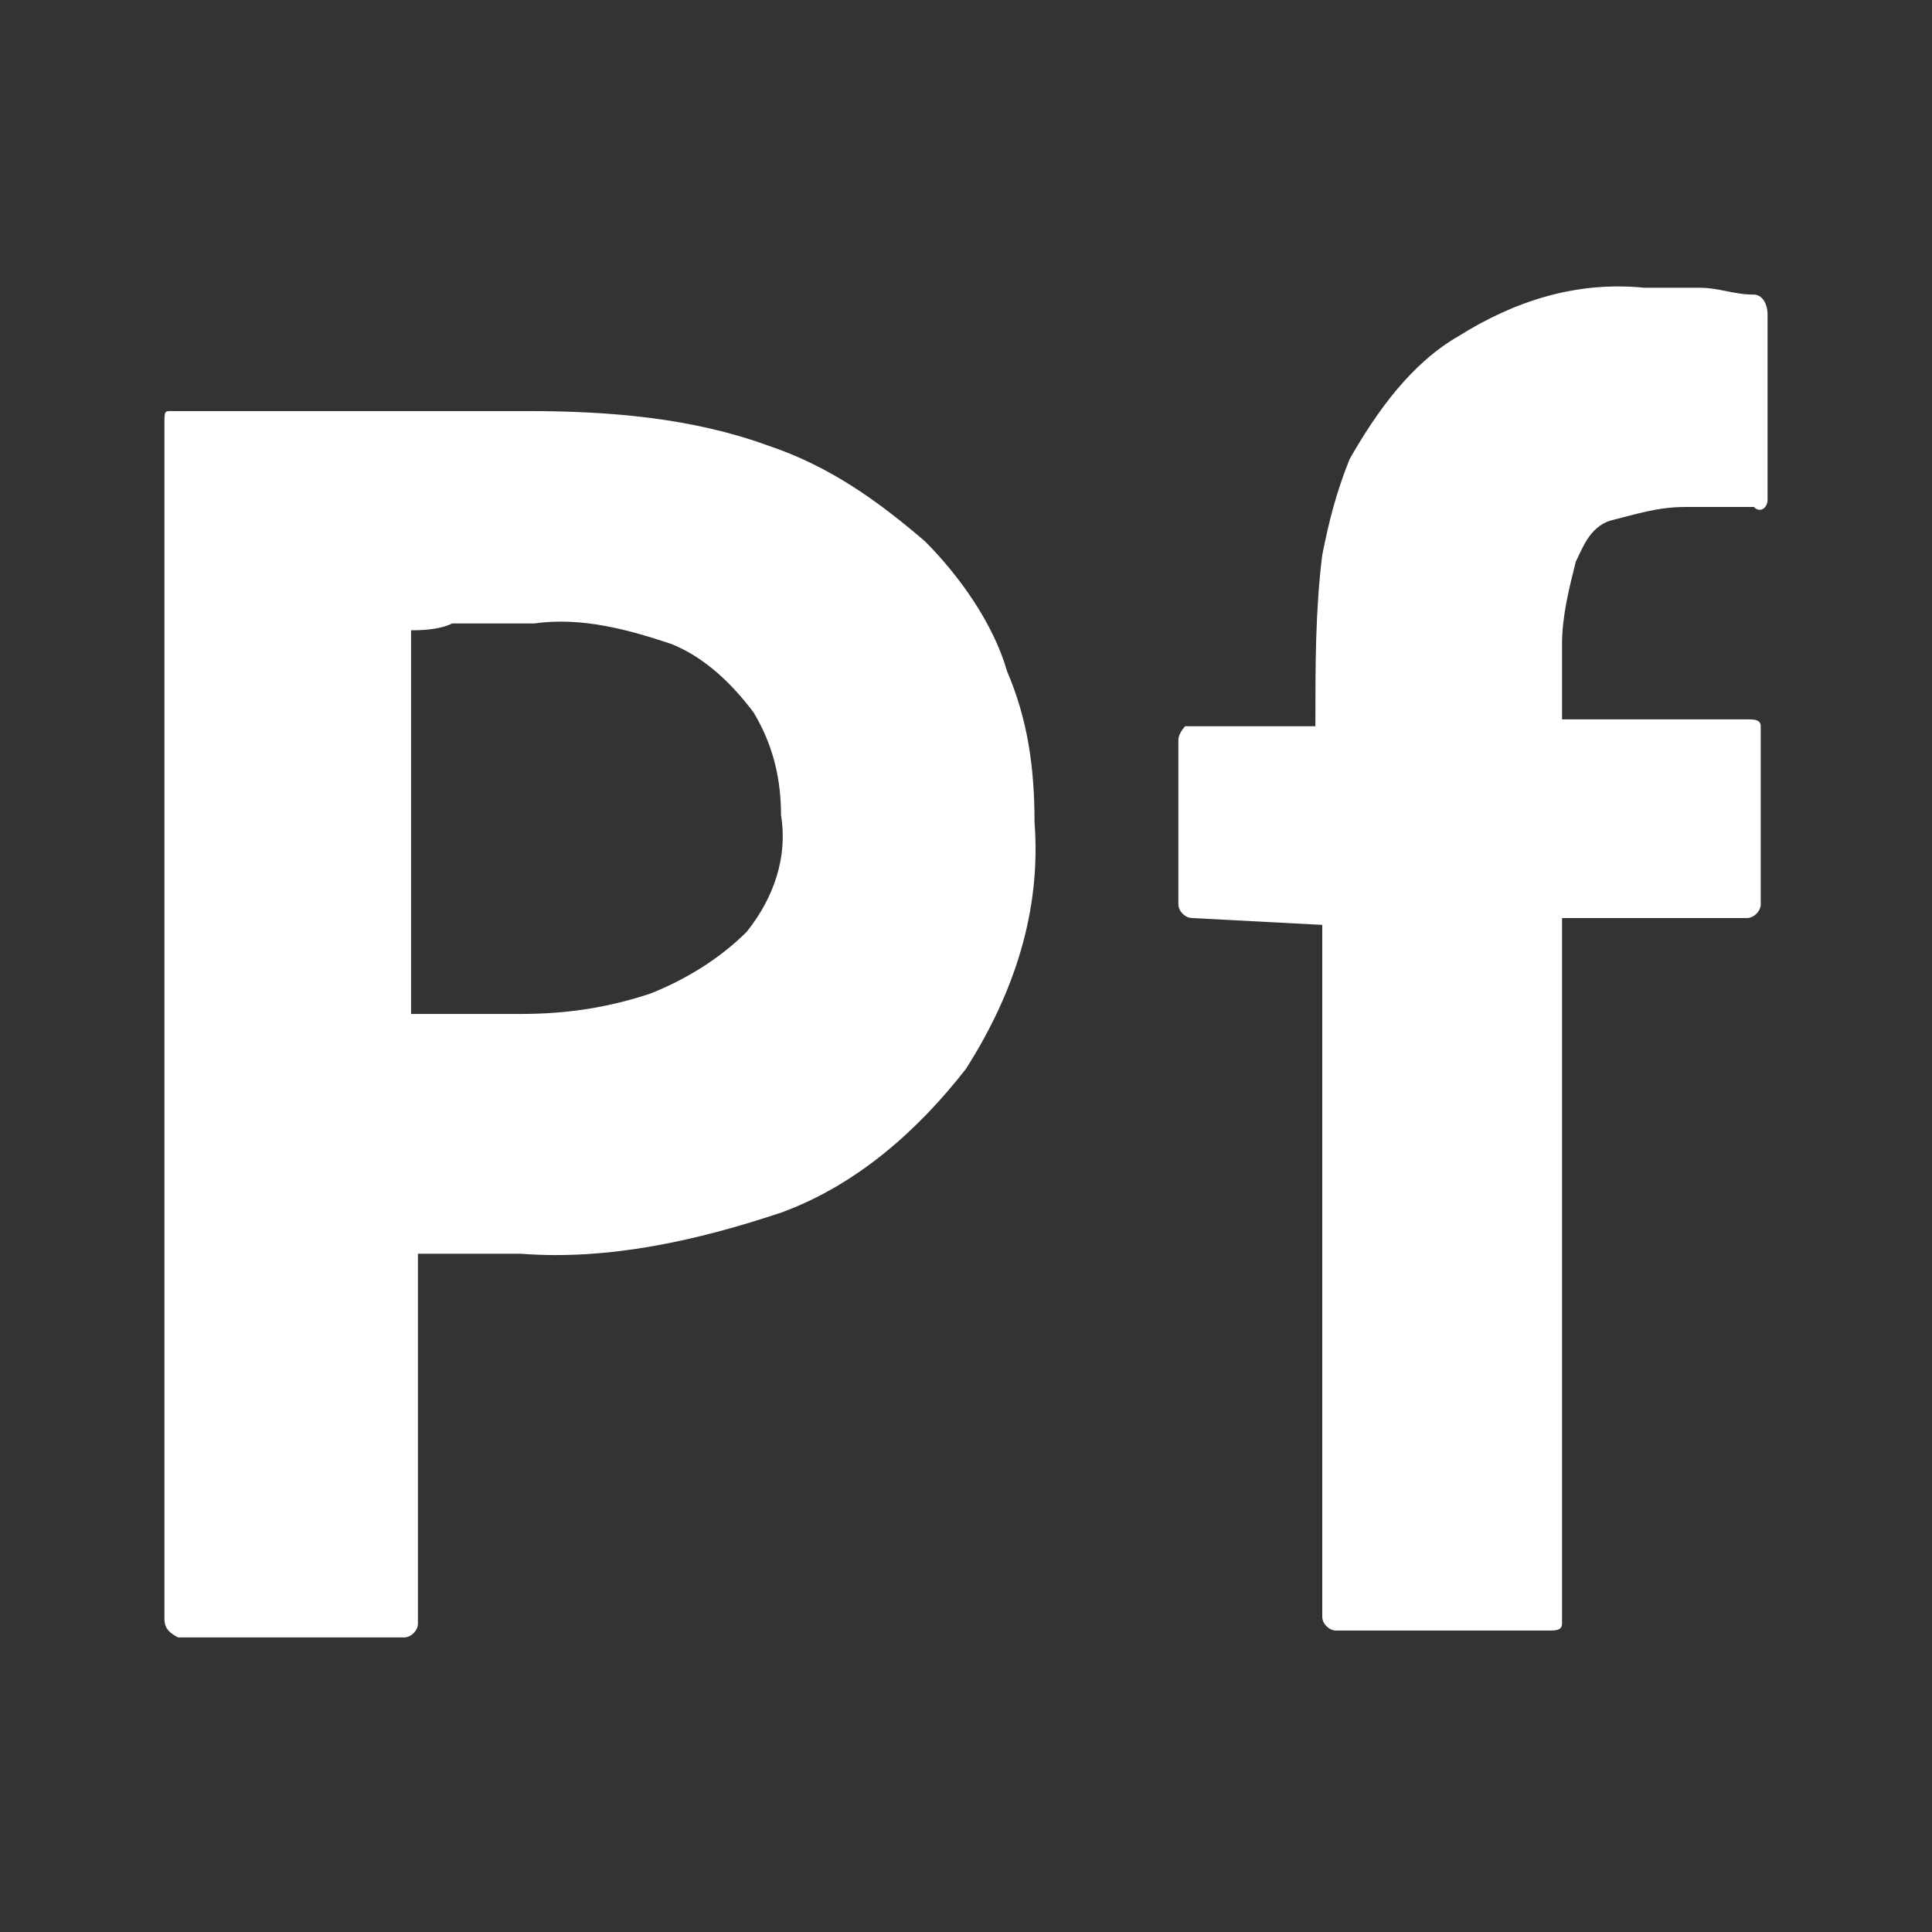 <svg enable-background="new 0 0 28.2 28.2" viewBox="0 0 28.2 28.2" xmlns="http://www.w3.org/2000/svg"><rect x="0" y="0" width="28.2" height="28.2" fill="#333333" stroke="none"/><g fill="#fff"><path d="m2.4 23.6v-17.4c0-.2 0-.2.1-.2h.9 1.3 1.5 1.5c1.2 0 2.4.1 3.5.5.9.3 1.6.8 2.3 1.4.5.5 1 1.2 1.2 1.9.3.7.4 1.4.4 2.2.1 1.3-.3 2.5-1 3.6-.7.9-1.6 1.7-2.7 2.1-1.2.4-2.5.7-3.8.6-.4 0-.7 0-.8 0-.2 0-.4 0-.7 0v5.4c0 .1-.1.2-.2.2 0 0 0 0-.1 0h-3.2c-.2-.1-.2-.2-.2-.3zm3.6-14.4v5.6h.7.9c.7 0 1.3-.1 1.9-.3.5-.2 1-.5 1.4-.9.4-.5.6-1.1.5-1.7 0-.5-.1-1-.4-1.5-.3-.4-.7-.8-1.2-1-.6-.2-1.3-.4-2-.3-.4 0-.8 0-1.2 0-.2.1-.5.1-.6.1z"></path><path d="m19.3 13.5-1.9-.1c-.1 0-.2-.1-.2-.2v-2.4c0-.1.1-.2.1-.2h1.9v-.1c0-.8 0-1.6.1-2.4.1-.5.2-.9.4-1.4.4-.7.9-1.4 1.6-1.8.8-.5 1.7-.8 2.7-.7h.8c.3 0 .5.1.8.1.1 0 .2.1.2.3v2.7c0 .1-.1.2-.2.1-.1 0-.4 0-.6 0h-.4c-.4 0-.7.1-1.1.2-.3.1-.4.4-.5.6-.1.4-.2.8-.2 1.2v1.1h2.7c.1 0 .2 0 .2.1v.2 2.4c0 .1-.1.2-.2.2h-2.7v10.1.2c0 .1-.1.1-.2.1h-3.1c-.1 0-.2-.1-.2-.2z"></path></g></svg>